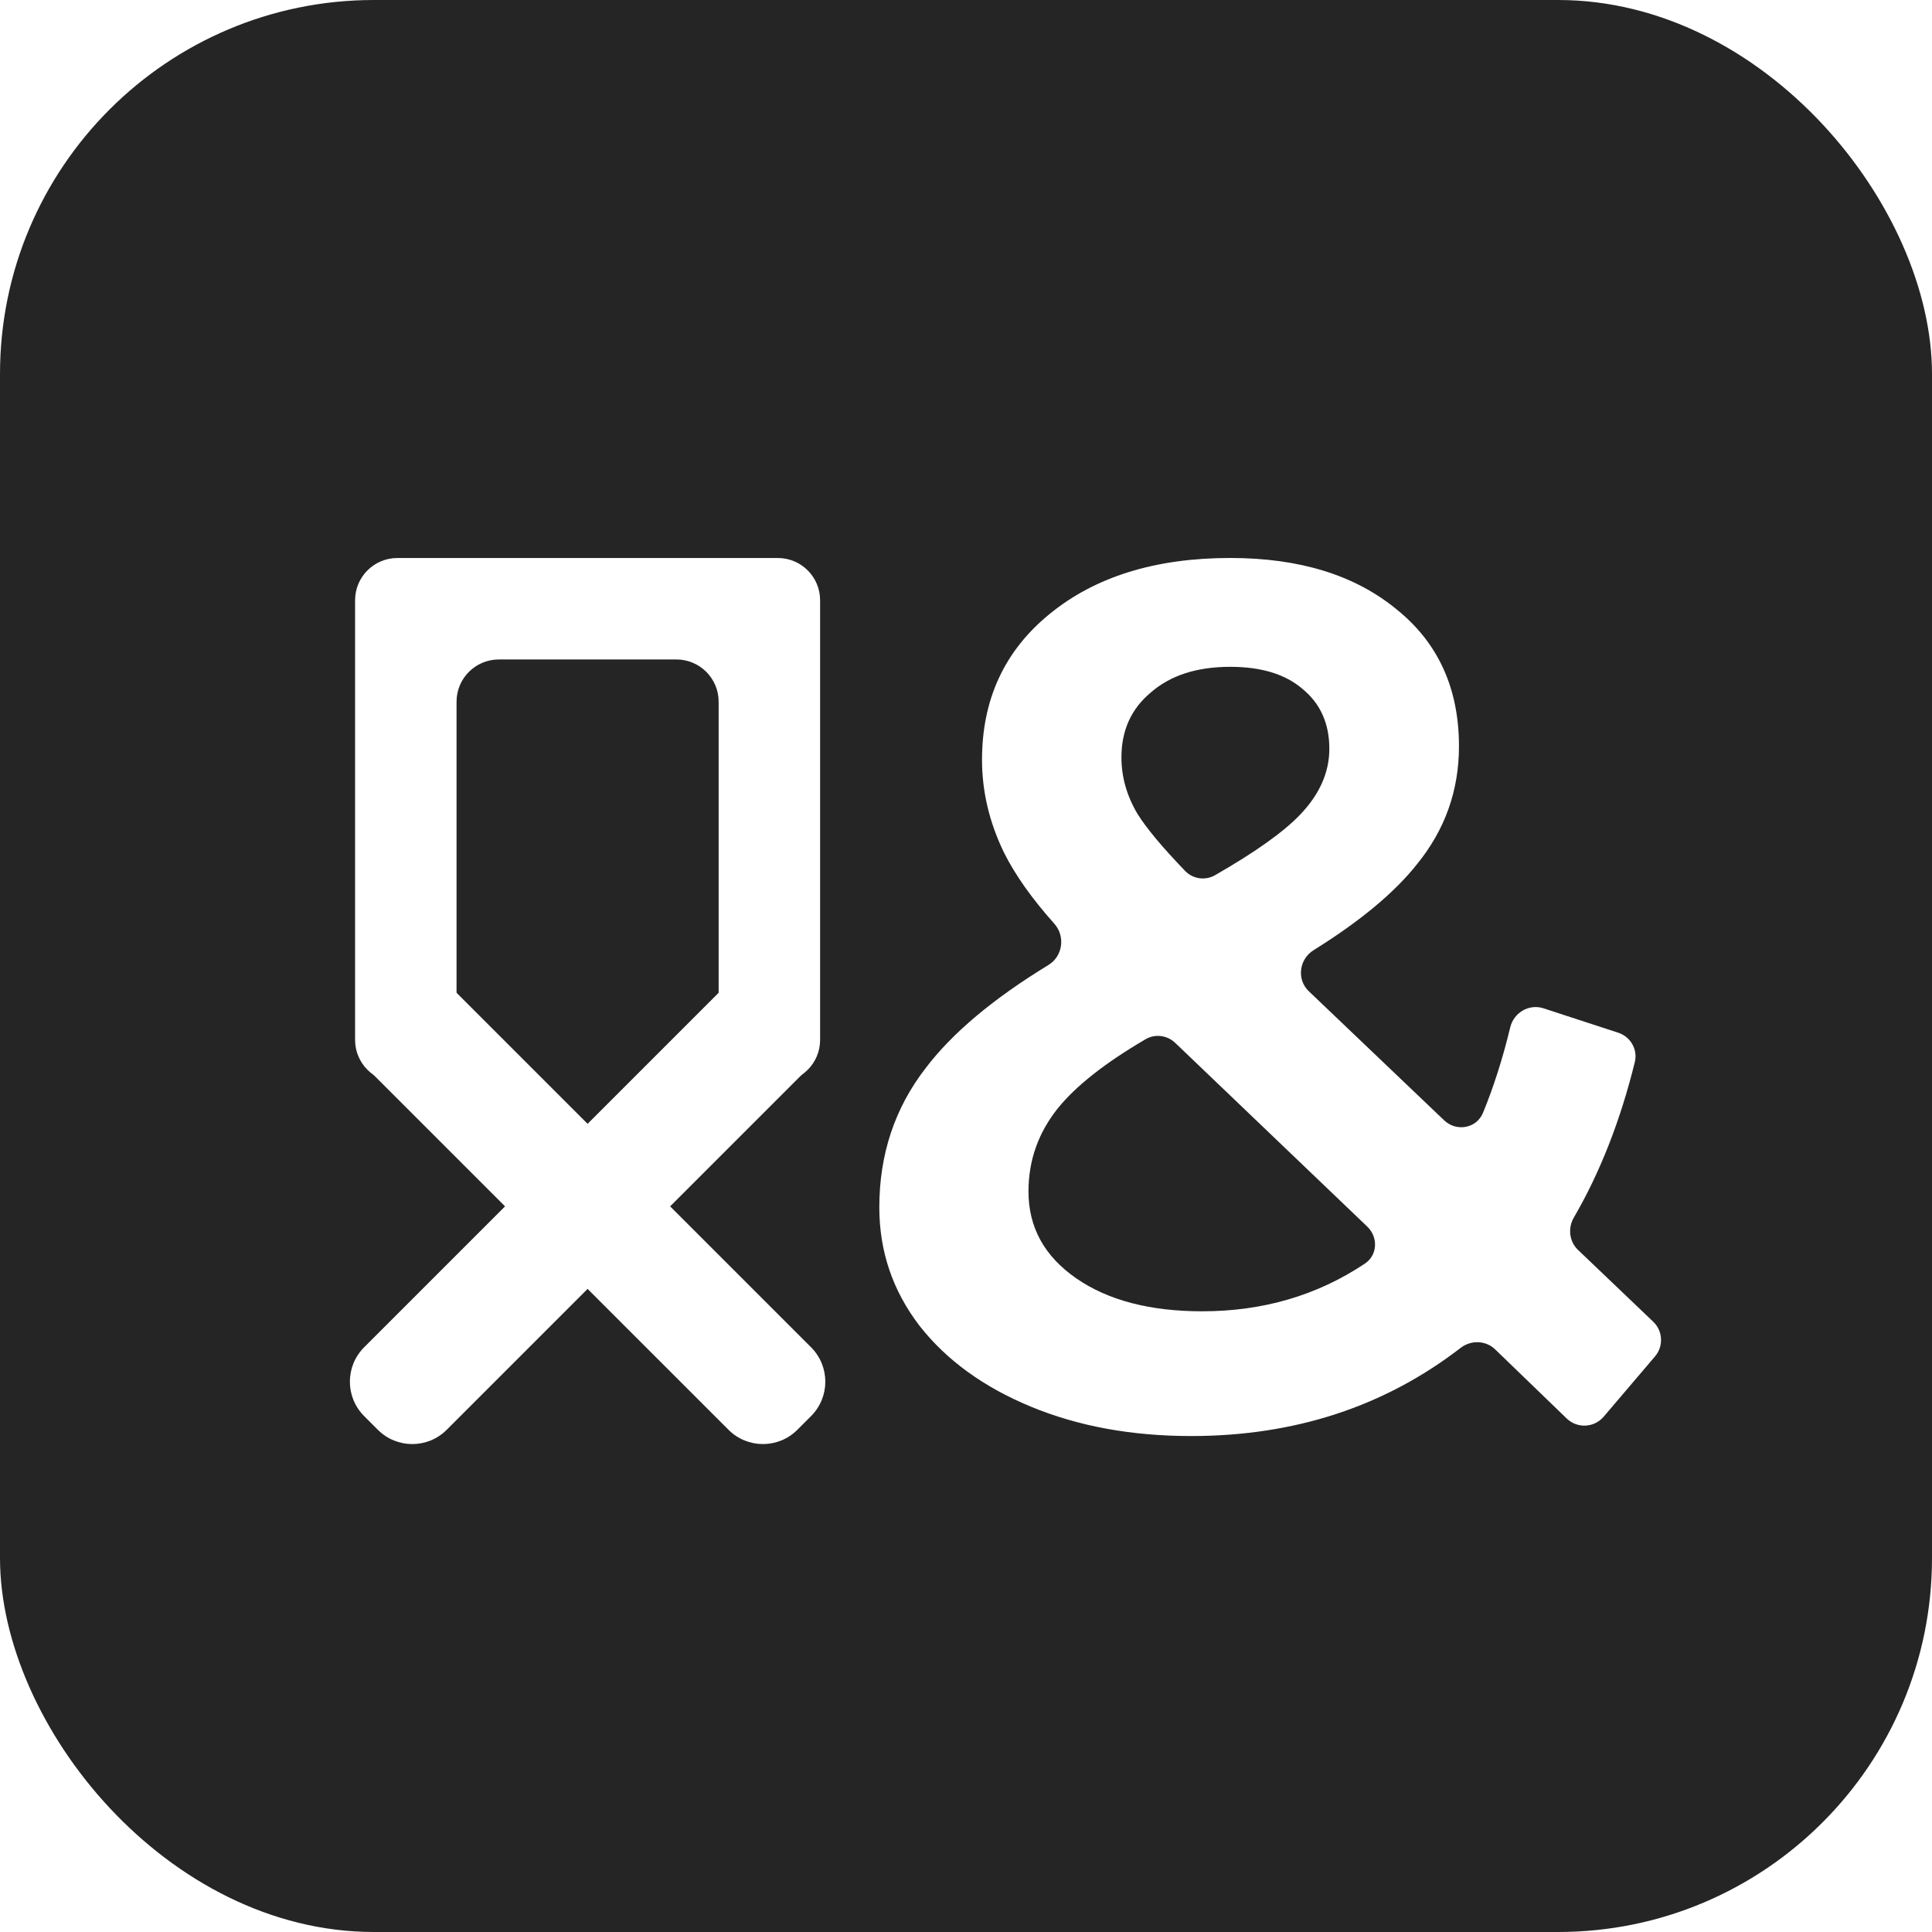 <svg width="62" height="62" viewBox="0 0 62 62" fill="none" xmlns="http://www.w3.org/2000/svg">
<rect width="62" height="62" rx="12" fill="#252525"/>
<g filter="url(#filter0_d_975_467)">
<path d="M51.463 44.379C51.158 44.736 50.616 44.763 50.278 44.437L47.98 42.217C47.678 41.926 47.205 41.914 46.873 42.17C44.428 44.056 41.545 44.999 38.225 44.999C36.315 44.999 34.601 44.685 33.084 44.057C31.566 43.429 30.376 42.566 29.513 41.467C28.649 40.342 28.218 39.073 28.218 37.66C28.218 35.96 28.715 34.469 29.709 33.187C30.56 32.066 31.872 30.965 33.645 29.883C34.106 29.602 34.194 28.962 33.835 28.559C33.116 27.754 32.578 26.994 32.221 26.279C31.75 25.311 31.514 24.317 31.514 23.297C31.514 21.361 32.234 19.804 33.673 18.627C35.138 17.423 37.074 16.821 39.481 16.821C41.705 16.821 43.484 17.371 44.818 18.47C46.153 19.542 46.82 21.008 46.82 22.865C46.82 24.278 46.375 25.534 45.485 26.633C44.765 27.549 43.654 28.474 42.152 29.409C41.688 29.698 41.606 30.349 42.002 30.726L46.343 34.866C46.737 35.242 47.381 35.131 47.59 34.628C47.931 33.802 48.223 32.886 48.466 31.881C48.581 31.408 49.07 31.122 49.533 31.273L51.931 32.056C52.327 32.186 52.563 32.594 52.463 32.999C52 34.877 51.348 36.541 50.505 37.99C50.309 38.327 50.359 38.758 50.641 39.027L53.053 41.329C53.365 41.627 53.39 42.117 53.11 42.445L51.463 44.379ZM39.481 20.314C38.408 20.314 37.558 20.589 36.93 21.138C36.302 21.662 35.988 22.355 35.988 23.218C35.988 23.846 36.158 24.448 36.498 25.024C36.785 25.488 37.297 26.101 38.032 26.864C38.283 27.125 38.68 27.181 38.994 27C40.279 26.263 41.187 25.617 41.718 25.063C42.346 24.409 42.66 23.702 42.66 22.944C42.66 22.133 42.372 21.492 41.796 21.021C41.247 20.55 40.475 20.314 39.481 20.314ZM38.578 40.996C40.532 40.996 42.273 40.486 43.803 39.464C44.21 39.192 44.231 38.618 43.878 38.279L37.715 32.383C37.458 32.137 37.07 32.085 36.763 32.265C35.465 33.024 34.527 33.763 33.947 34.482C33.319 35.267 33.005 36.156 33.005 37.15C33.005 38.301 33.516 39.23 34.536 39.937C35.556 40.643 36.904 40.996 38.578 40.996Z" fill="white"/>
</g>
<g filter="url(#filter1_d_975_467)">
<path d="M26.318 18.178C26.318 17.429 25.711 16.822 24.961 16.822L12.752 16.822C12.003 16.822 11.395 17.429 11.395 18.178V32.287C11.395 33.036 12.003 33.644 12.752 33.644H13.295C14.044 33.644 14.651 33.036 14.651 32.287V21.434C14.651 20.685 15.259 20.078 16.008 20.078H21.706C22.455 20.078 23.062 20.685 23.062 21.434V32.287C23.062 33.036 23.669 33.644 24.419 33.644H24.961C25.711 33.644 26.318 33.036 26.318 32.287V18.178Z" fill="white"/>
<path d="M11.902 33.323C11.293 32.713 11.293 31.725 11.902 31.115L12.344 30.674C12.953 30.064 13.942 30.064 14.551 30.674L26.028 42.151C26.638 42.761 26.638 43.749 26.028 44.358L25.587 44.8C24.977 45.409 23.989 45.409 23.38 44.8L11.902 33.323Z" fill="white"/>
<path d="M23.162 30.674C23.772 30.064 24.76 30.064 25.37 30.674L25.811 31.115C26.421 31.725 26.421 32.713 25.811 33.322L14.334 44.8C13.724 45.409 12.736 45.409 12.127 44.8L11.685 44.358C11.076 43.749 11.076 42.761 11.685 42.151L23.162 30.674Z" fill="white"/>
</g>
<defs>
<filter id="filter0_d_975_467" x="27.132" y="16.821" width="27.258" height="30.349" filterUnits="userSpaceOnUse" color-interpolation-filters="sRGB">
<feFlood flood-opacity="0" result="BackgroundImageFix"/>
<feColorMatrix in="SourceAlpha" type="matrix" values="0 0 0 0 0 0 0 0 0 0 0 0 0 0 0 0 0 0 127 0" result="hardAlpha"/>
<feOffset dy="1.085"/>
<feGaussianBlur stdDeviation="0.543"/>
<feComposite in2="hardAlpha" operator="out"/>
<feColorMatrix type="matrix" values="0 0 0 0 0 0 0 0 0 0 0 0 0 0 0 0 0 0 0.25 0"/>
<feBlend mode="normal" in2="BackgroundImageFix" result="effect1_dropShadow_975_467"/>
<feBlend mode="normal" in="SourceGraphic" in2="effect1_dropShadow_975_467" result="shape"/>
</filter>
<filter id="filter1_d_975_467" x="10.143" y="16.822" width="17.428" height="30.606" filterUnits="userSpaceOnUse" color-interpolation-filters="sRGB">
<feFlood flood-opacity="0" result="BackgroundImageFix"/>
<feColorMatrix in="SourceAlpha" type="matrix" values="0 0 0 0 0 0 0 0 0 0 0 0 0 0 0 0 0 0 127 0" result="hardAlpha"/>
<feOffset dy="1.085"/>
<feGaussianBlur stdDeviation="0.543"/>
<feComposite in2="hardAlpha" operator="out"/>
<feColorMatrix type="matrix" values="0 0 0 0 0 0 0 0 0 0 0 0 0 0 0 0 0 0 0.25 0"/>
<feBlend mode="normal" in2="BackgroundImageFix" result="effect1_dropShadow_975_467"/>
<feBlend mode="normal" in="SourceGraphic" in2="effect1_dropShadow_975_467" result="shape"/>
</filter>
</defs>
</svg>
